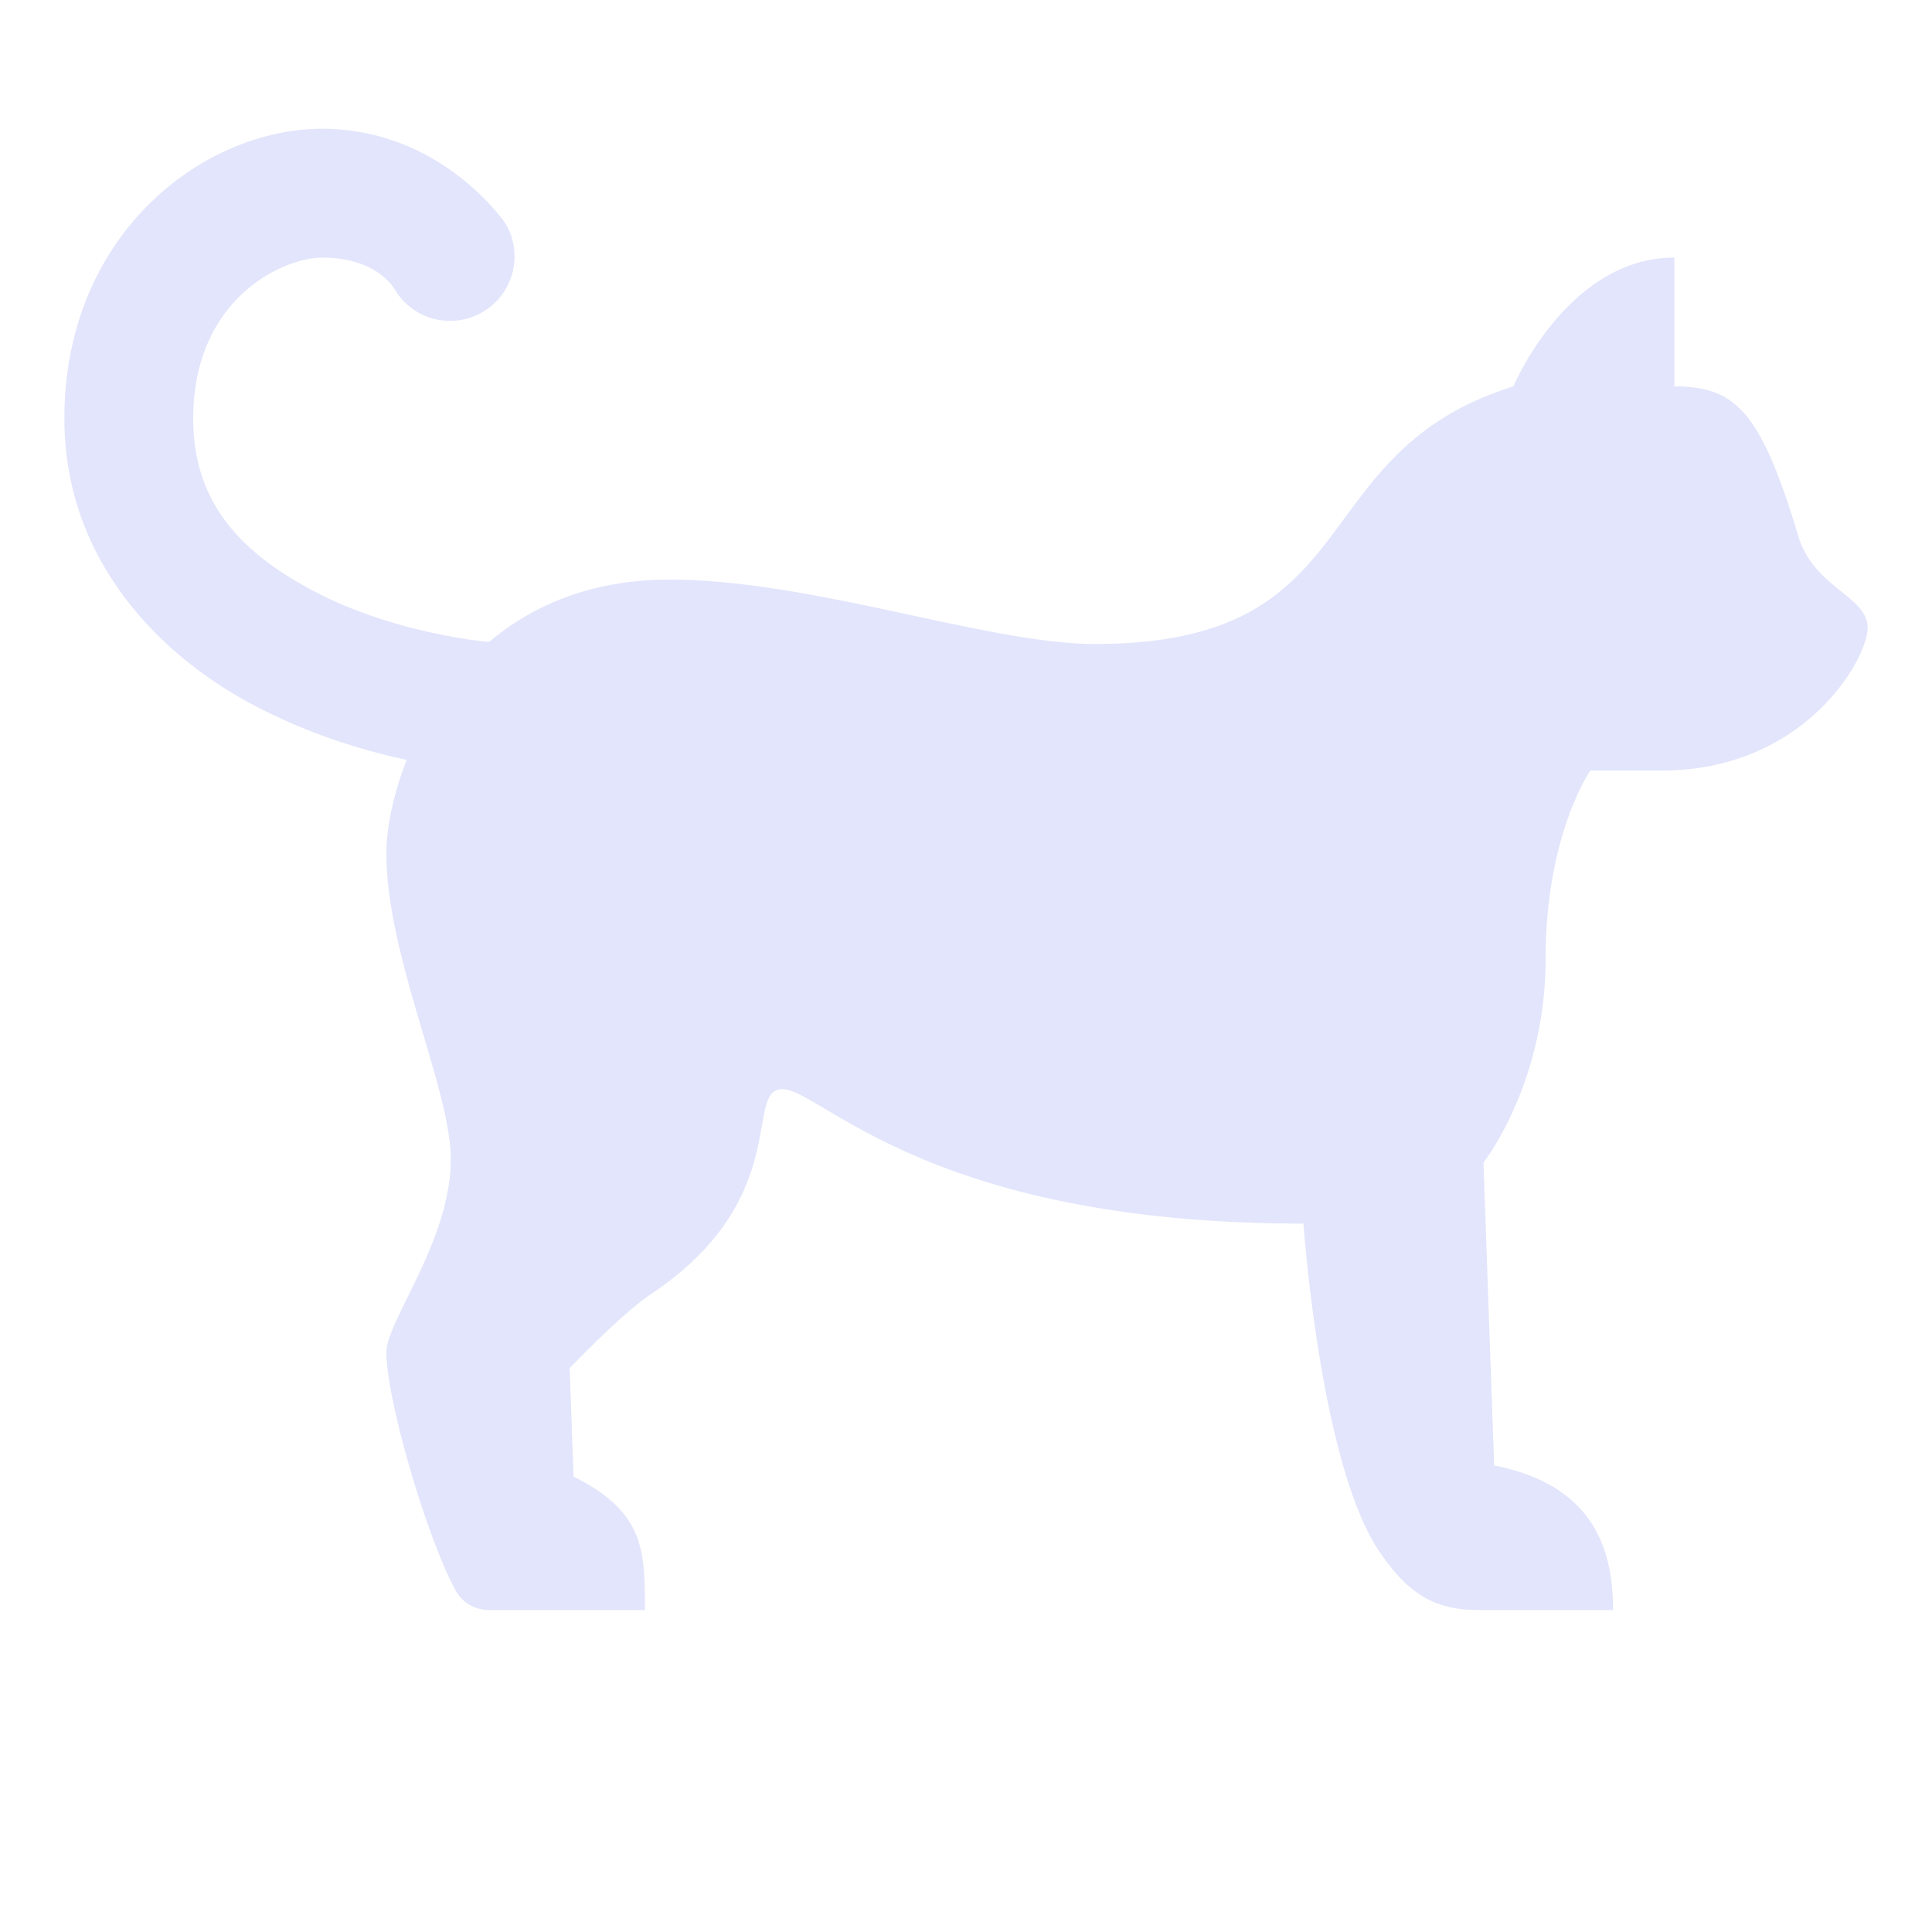 <svg fill="#E2E5FB" xmlns="http://www.w3.org/2000/svg"  viewBox="0 0 30 30" width="60px" height="60px"><path d="M 5 2 C 3.165 2 1 3.627 1 6.5 C 1 8.655 2.427 10.142 3.914 10.936 C 4.727 11.369 5.556 11.636 6.316 11.799 C 6.107 12.333 6 12.853 6 13.252 C 6 14.851 7 16.907 7 18 C 7 19.266 6 20.509 6 21 C 6 21.74 6.637 23.905 7.078 24.701 C 7.181 24.888 7.377 25 7.59 25 L 10.014 25 C 10.014 24.083 10.013 23.481 8.906 22.928 L 8.846 21.244 C 8.846 21.244 9.643 20.406 10.109 20.094 C 12.33 18.611 11.542 16.912 12.148 16.912 C 12.754 16.912 14.391 19 20.24 19 C 20.24 19 20.498 22.732 21.418 24.09 C 21.823 24.688 22.221 25 22.943 25 L 25.047 25 C 25.047 24.083 24.766 23.064 23.201 22.756 L 23.035 18.053 C 23.035 18.053 24 16.828 24 14.891 C 24 12.954 24.695 11.965 24.695 11.965 L 25.803 11.965 C 28.017 11.965 29 10.235 29 9.75 C 29 9.265 28.22 9.149 27.943 8.387 C 27.349 6.395 26.959 6 26 6 L 26 4 C 24.339 4 23.5 6 23.5 6 C 20.174 7.042 21.315 10 17 10 C 15.339 10 12.609 9 10.395 9 C 9.189 9 8.271 9.398 7.594 9.969 C 6.882 9.898 5.769 9.658 4.855 9.17 C 3.753 8.582 3 7.818 3 6.5 C 3 4.631 4.403 4 5 4 C 5.902 4 6.148 4.525 6.148 4.525 A 1.001 1.001 0 0 0 7.852 3.475 C 7.852 3.475 6.866 2 5 2 z"/></svg>